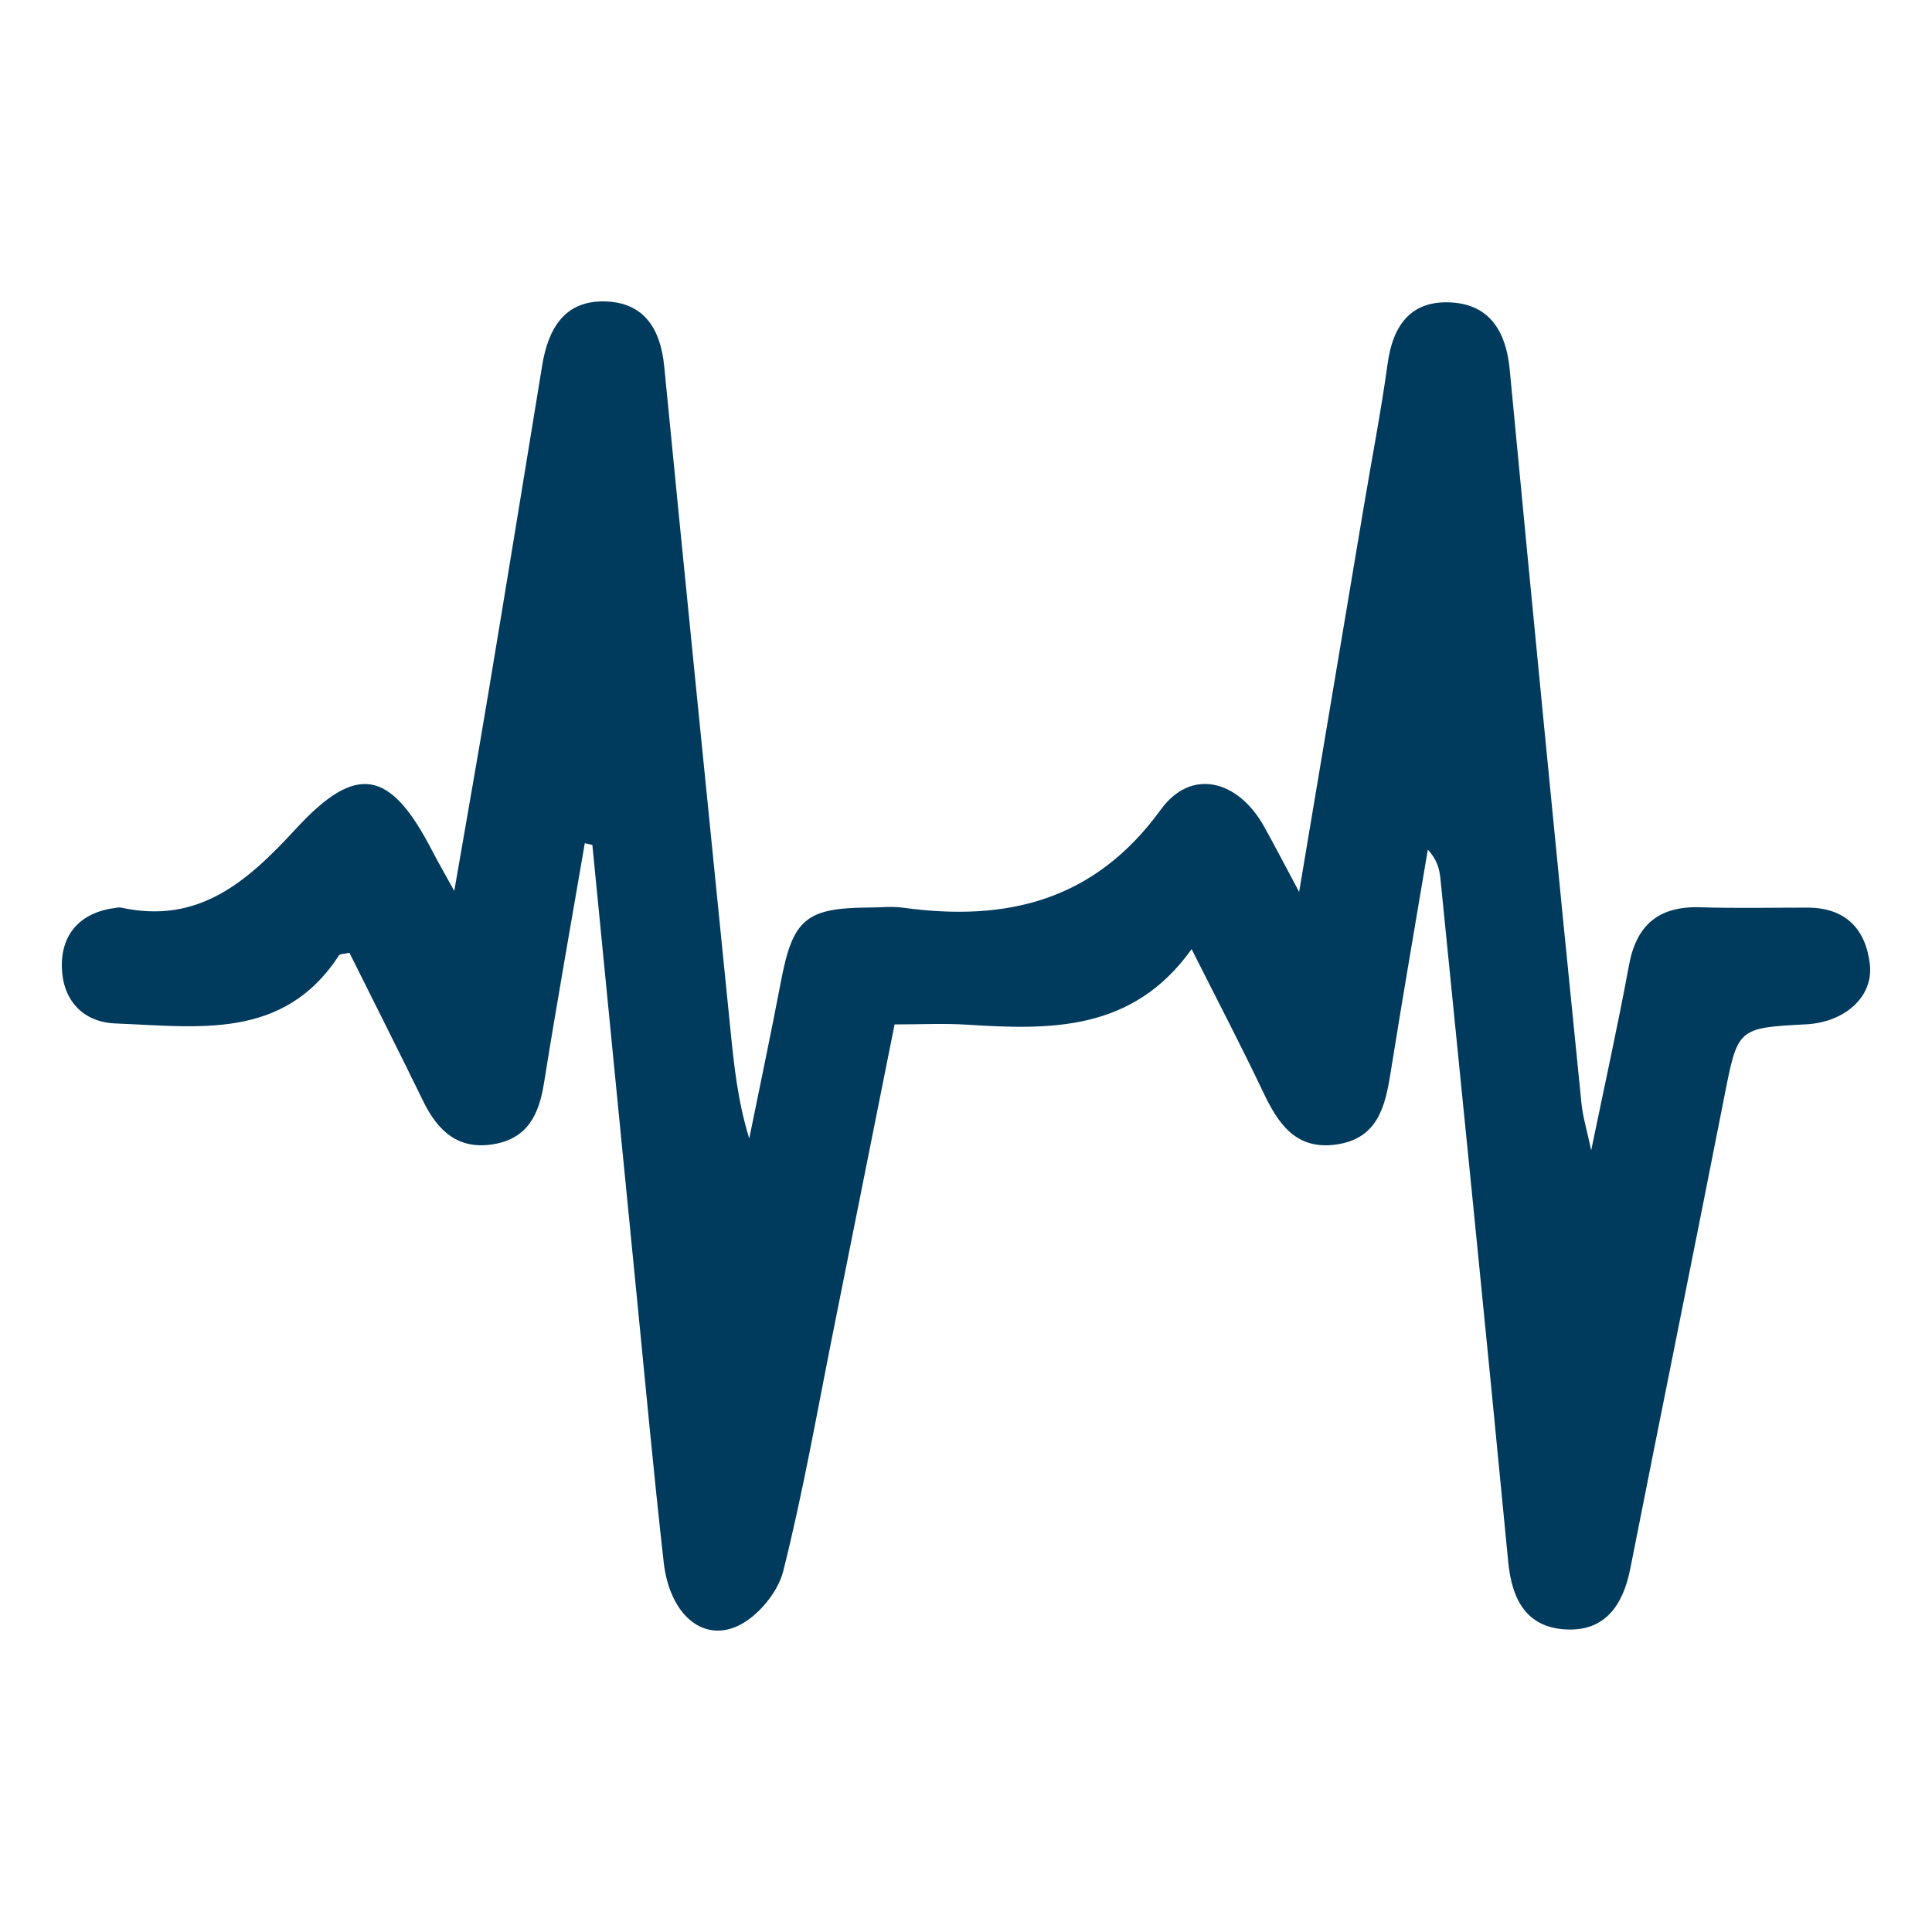 <svg width="500" height="500" viewBox="0 0 500 500" fill="none" xmlns="http://www.w3.org/2000/svg">
<path d="M151.341 218.244C147.796 238.955 144.095 259.622 140.773 280.377C139.48 288.42 136.559 294.609 127.797 296.106C118.589 297.67 113.305 292.71 109.537 285.002C103.25 272.111 96.762 259.287 90.43 246.574C89.048 246.909 88 246.842 87.71 247.267C73.374 269.34 51.146 265.676 29.943 264.872C21.203 264.537 16.231 258.594 16.008 250.417C15.763 241.614 20.936 236.006 30.121 234.934C30.478 234.889 30.879 234.8 31.236 234.867C51.436 239.335 64.055 228.097 76.585 214.491C92.392 197.31 101.065 199.231 111.901 220.278C113.238 222.869 114.688 225.371 117.564 230.577C120.841 211.586 123.762 195.21 126.482 178.789C131.164 150.705 135.734 122.599 140.327 94.492C141.866 85.153 146.035 77.803 156.424 78.004C166.569 78.205 170.939 84.952 171.897 94.805C177.471 151.911 183.268 209.017 188.998 266.101C189.934 275.529 190.915 284.957 193.903 294.654C196.645 281.137 199.499 267.642 202.085 254.103C205.162 237.905 208.506 234.979 224.827 234.867C227.792 234.867 230.802 234.509 233.7 234.911C260.566 238.598 283.263 233.169 300.43 209.509C308.278 198.695 320.429 201.801 327.185 213.977C329.793 218.669 332.268 223.428 336.214 230.823C342.122 195.657 347.518 163.417 352.936 131.2C355.009 118.8 357.417 106.445 359.134 94.001C360.494 84.126 365.198 77.714 375.476 78.272C385.71 78.808 389.79 86.025 390.704 95.587C393.736 127.648 396.858 159.709 399.979 191.769C403.033 223.093 406.132 254.416 409.298 285.717C409.633 288.957 410.614 292.129 411.795 297.715C415.43 280.132 418.774 265.006 421.583 249.791C423.523 239.246 429.364 234.487 439.999 234.8C449.229 235.09 458.482 234.889 467.735 234.889C477.611 234.889 482.873 240.408 483.921 249.612C484.857 258.013 477.366 264.582 467.4 265.095C449.542 266.034 449.742 266.078 446.197 284.086C438.215 324.726 429.944 365.321 421.918 405.961C420.045 415.457 415.318 422.293 405.151 421.69C395.029 421.109 391.261 413.96 390.325 404.196C384.662 345.236 378.687 286.298 372.779 227.36C372.533 224.902 371.909 222.467 369.523 219.875C366.291 239.089 362.969 258.303 359.892 277.562C358.487 286.387 356.548 294.654 345.868 296.195C335.367 297.692 330.796 290.833 326.895 282.612C321.053 270.323 314.722 258.236 308.39 245.636C293.162 266.972 271.892 266.57 250.221 265.185C244.357 264.805 238.471 265.118 231.515 265.118C226.142 292.04 220.88 318.403 215.596 344.767C211.449 365.433 207.838 386.233 202.687 406.654C201.305 412.128 196.066 418.406 190.982 420.774C181.641 425.108 173.257 417.557 171.764 404.308C169.111 380.76 166.948 357.167 164.607 333.573C160.817 295.279 157.071 256.985 153.303 218.669L151.363 218.222L151.341 218.244Z" fill="#003A5D"/>
</svg>
